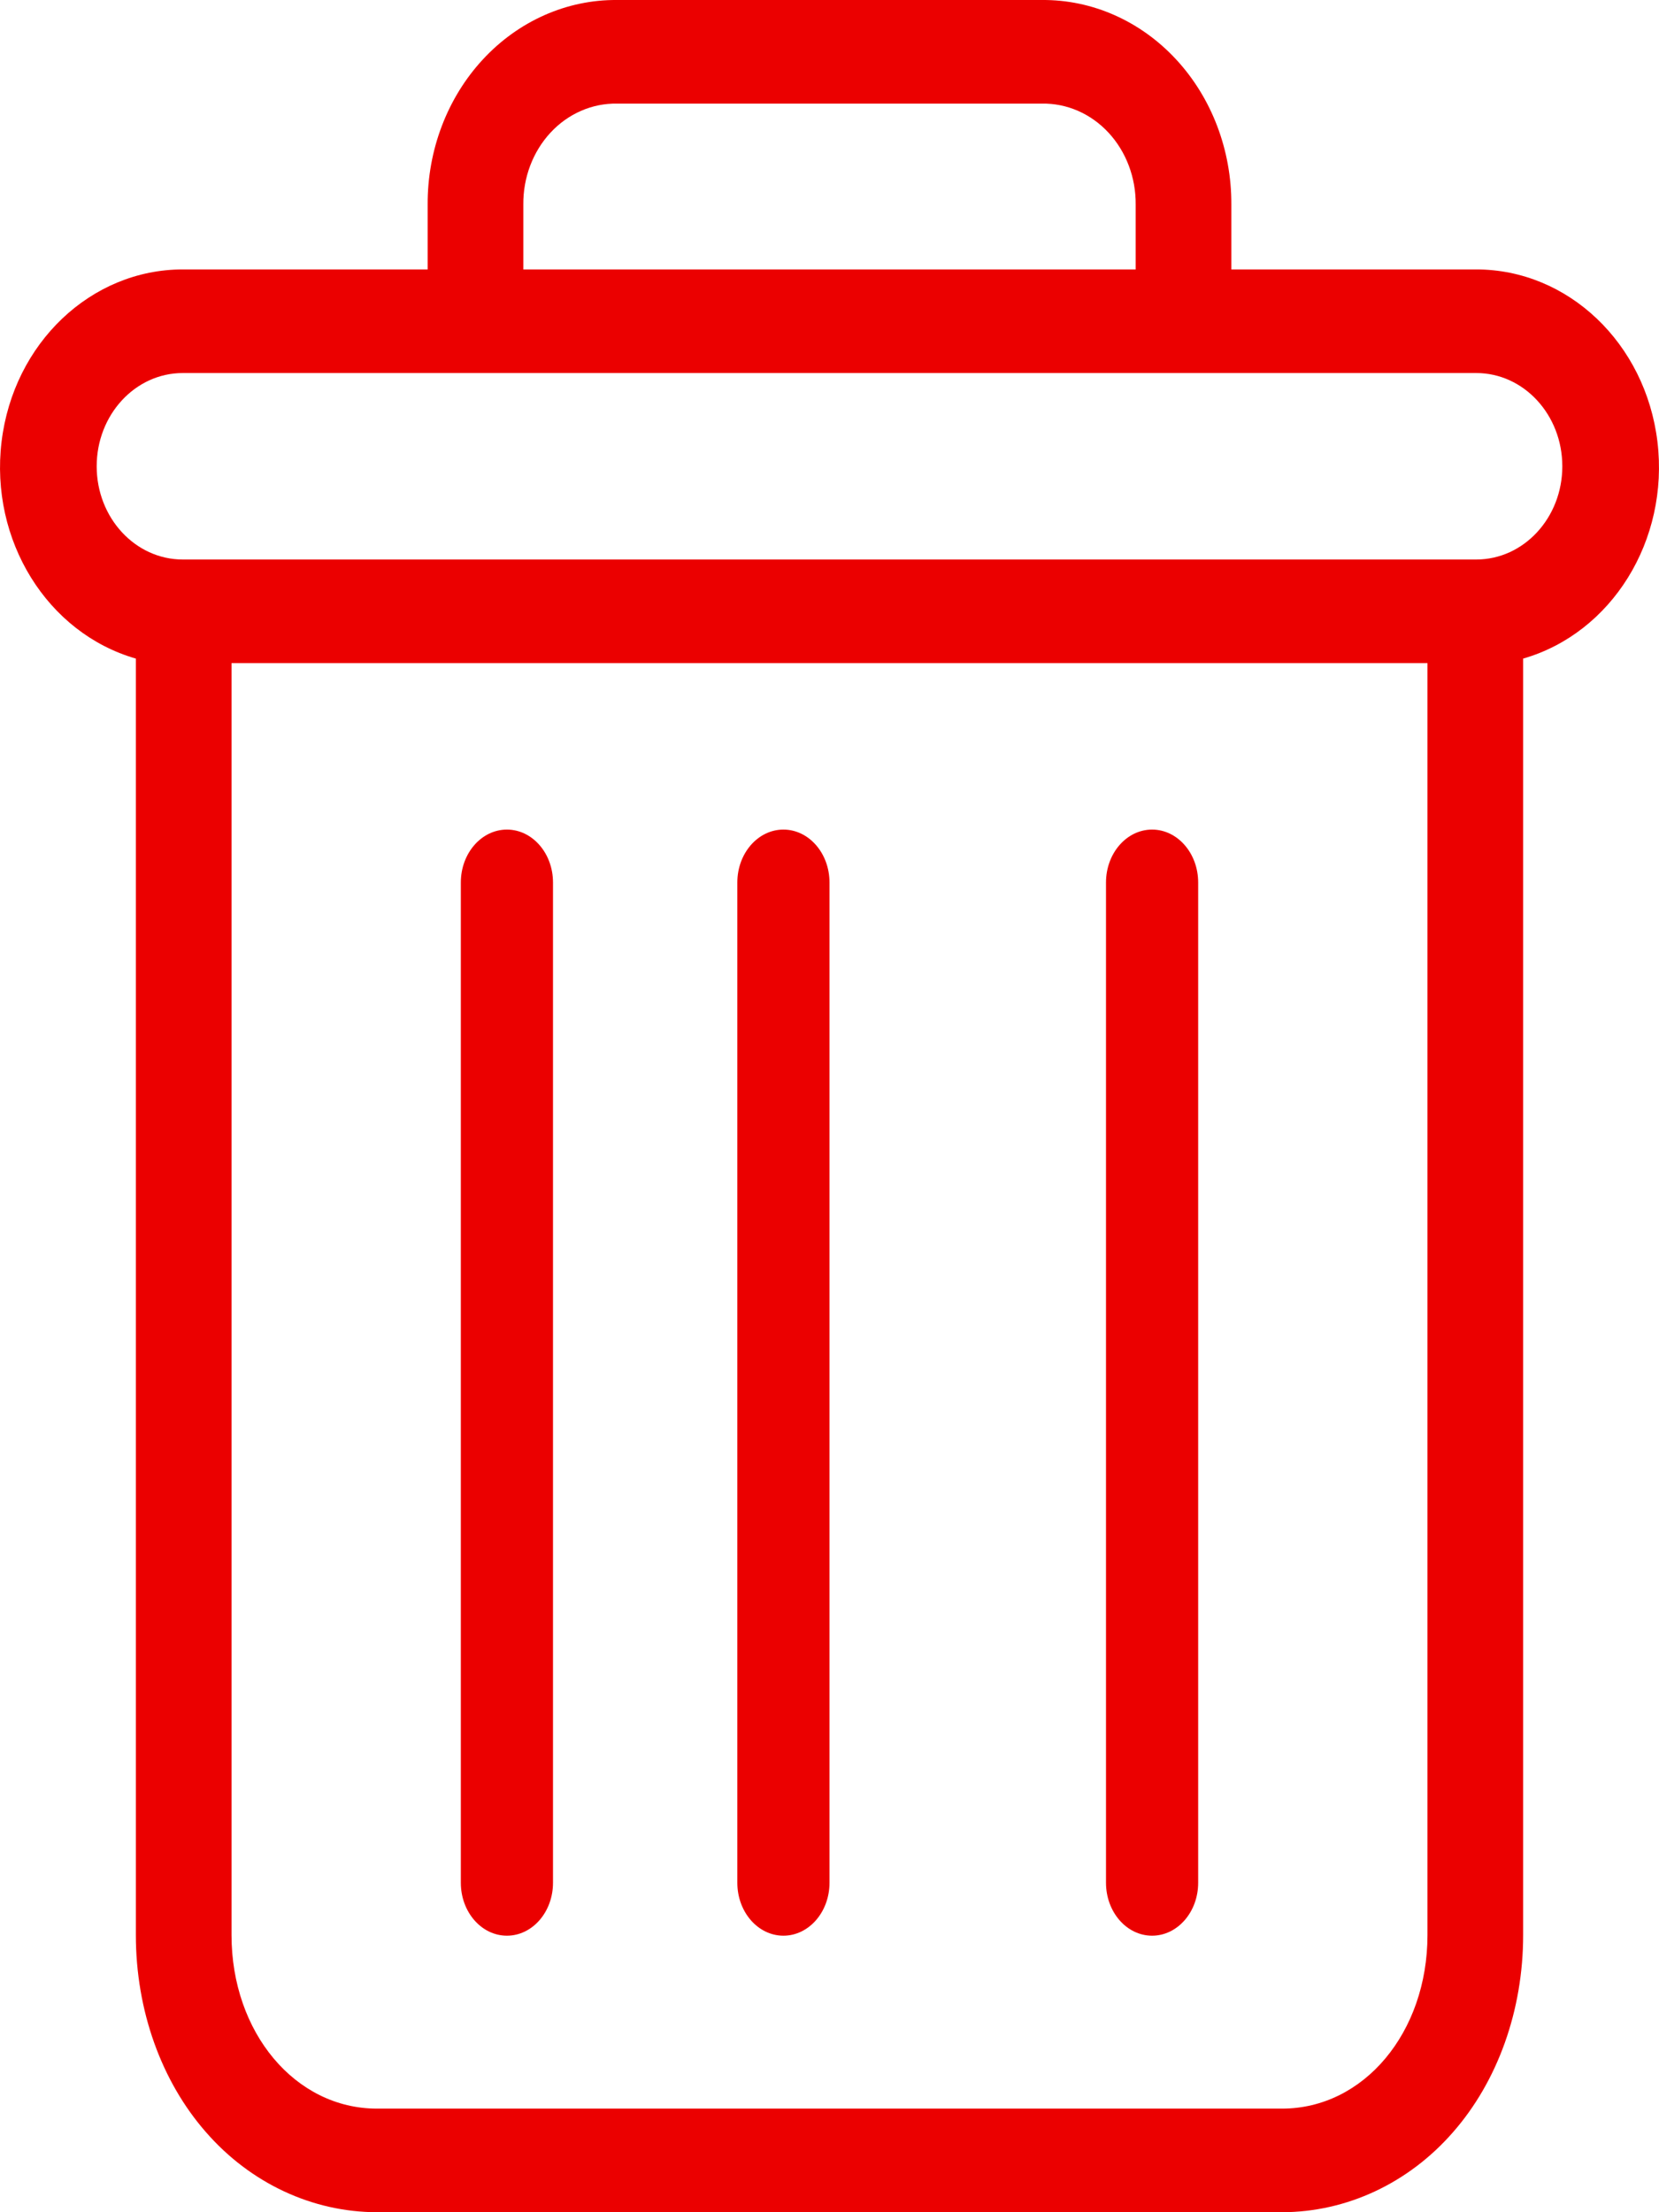 <?xml version="1.0" encoding="UTF-8"?>
<svg width="18px" height="24px" viewBox="0 0 18 24" version="1.1" xmlns="http://www.w3.org/2000/svg" xmlns:xlink="http://www.w3.org/1999/xlink">
    <!-- Generator: Sketch 60.1 (88133) - https://sketch.com -->
    <title>delete</title>
    <desc>Created with Sketch.</desc>
    <g id="Page-1" stroke="none" stroke-width="1" fill="none" fill-rule="evenodd">
        <g id="4-enrollment" transform="translate(-879, -372)" fill="#EB0000" fill-rule="nonzero">
            <g id="delete" transform="translate(888, 384) scale(-1, 1) translate(-888, -384) translate(879, 372)">
                <path d="M12.5,9 C12.224,9 12,9.257 12,9.574 L12,20.426 C12,20.743 12.224,21 12.5,21 C12.776,21 13,20.743 13,20.426 L13,9.574 C13,9.257 12.776,9 12.5,9 Z" id="Path"></path>
                <path d="M5.5,9 C5.224,9 5,9.257 5,9.574 L5,20.426 C5,20.743 5.224,21 5.5,21 C5.776,21 6,20.743 6,20.426 L6,9.574 C6,9.257 5.776,9 5.5,9 Z" id="Path"></path>
                <path d="M1.474,7.145 L1.474,20.993 C1.474,21.811 1.751,22.58 2.235,23.132 C2.717,23.685 3.388,23.999 4.09,24 L13.91,24 C14.612,23.999 15.283,23.685 15.765,23.132 C16.249,22.58 16.526,21.811 16.526,20.993 L16.526,7.145 C17.488,6.868 18.112,5.862 17.983,4.792 C17.854,3.723 17.013,2.923 16.017,2.923 L13.36,2.923 L13.36,2.22 C13.363,1.629 13.147,1.062 12.761,0.645 C12.375,0.228 11.85,-0.005 11.304,7.16302415e-05 L6.696,7.16302415e-05 C6.15,-0.005 5.625,0.228 5.239,0.645 C4.853,1.062 4.637,1.629 4.64,2.22 L4.64,2.923 L1.983,2.923 C0.987,2.923 0.146,3.723 0.017,4.792 C-0.112,5.862 0.512,6.868 1.474,7.145 Z M13.91,22.876 L4.09,22.876 C3.203,22.876 2.512,22.05 2.512,20.993 L2.512,7.194 L15.488,7.194 L15.488,20.993 C15.488,22.05 14.797,22.876 13.91,22.876 Z M5.678,2.22 C5.675,1.928 5.781,1.646 5.973,1.439 C6.164,1.233 6.425,1.119 6.696,1.124 L11.304,1.124 C11.575,1.119 11.836,1.233 12.027,1.439 C12.219,1.646 12.325,1.928 12.322,2.22 L12.322,2.923 L5.678,2.923 L5.678,2.22 Z M1.983,4.047 L16.017,4.047 C16.533,4.047 16.951,4.5 16.951,5.059 C16.951,5.617 16.533,6.07 16.017,6.07 L1.983,6.07 C1.467,6.07 1.049,5.617 1.049,5.059 C1.049,4.5 1.467,4.047 1.983,4.047 Z" id="Shape"></path>
                <path d="M9.5,9 C9.224,9 9,9.257 9,9.574 L9,20.426 C9,20.743 9.224,21 9.5,21 C9.776,21 10,20.743 10,20.426 L10,9.574 C10,9.257 9.776,9 9.5,9 Z" id="Path"></path>
            </g>
        </g>
    </g>
</svg>